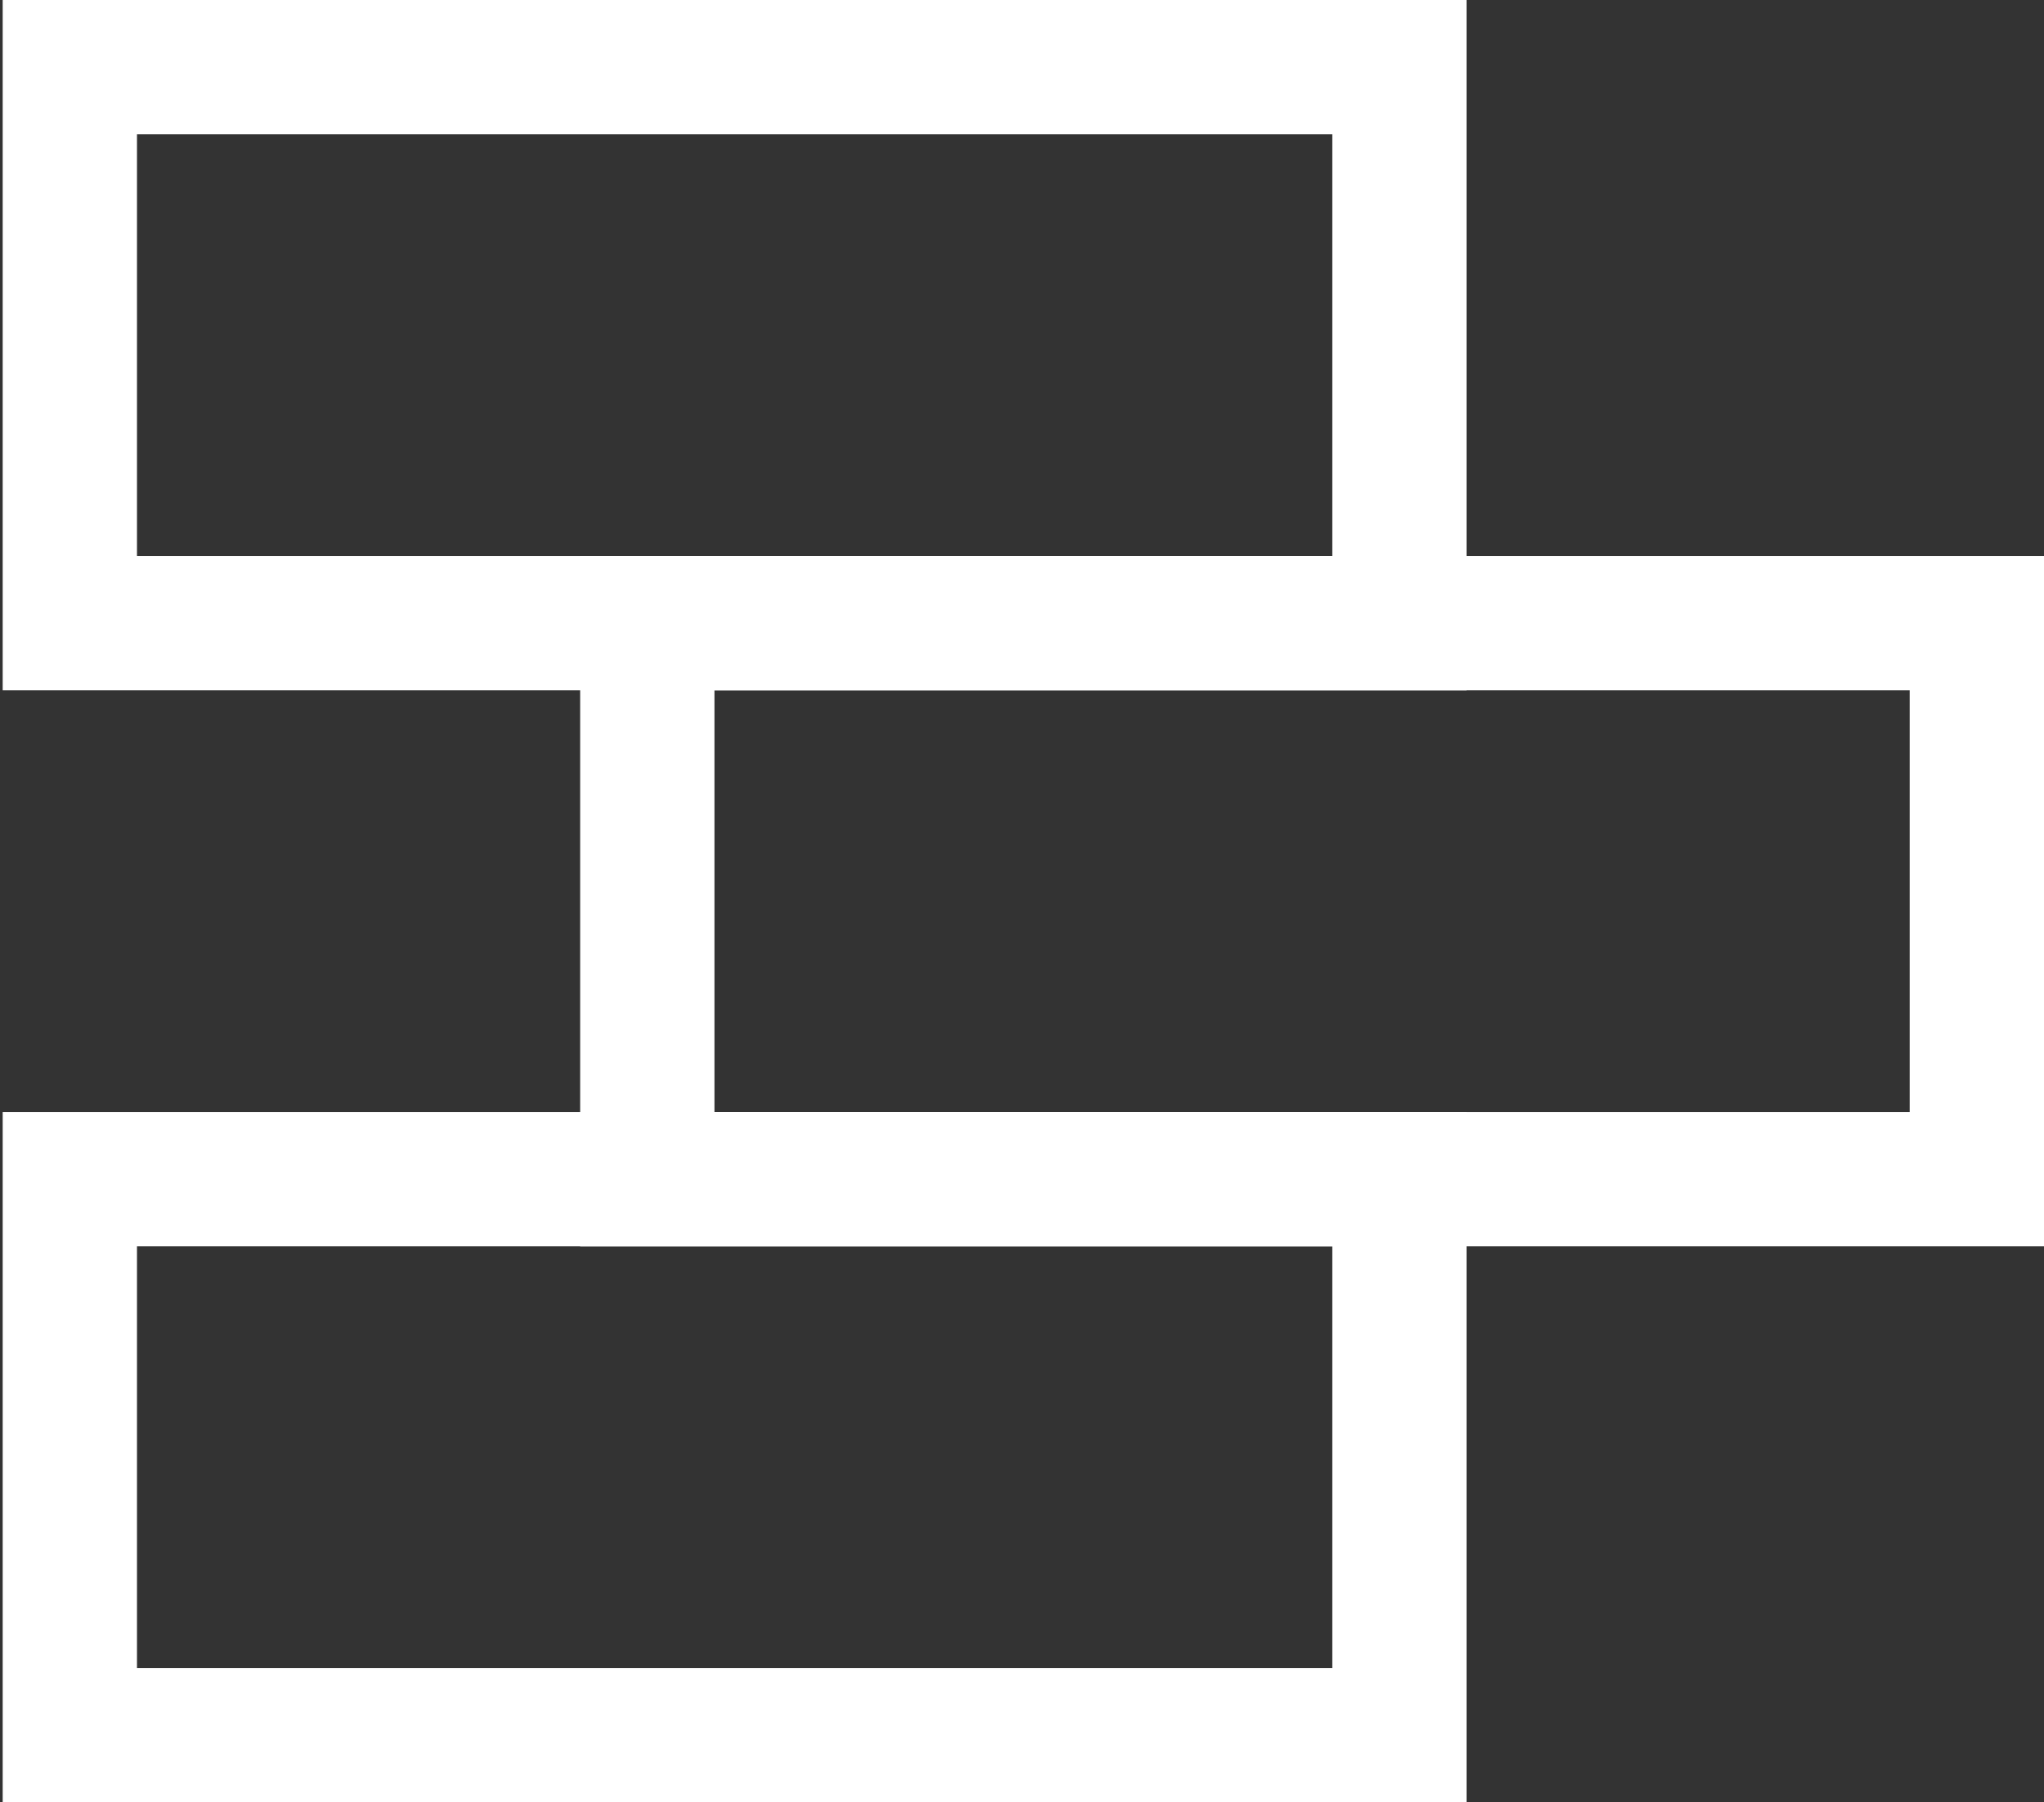 <?xml version="1.0" encoding="utf-8"?>
<!-- Generator: Adobe Illustrator 21.0.0, SVG Export Plug-In . SVG Version: 6.00 Build 0)  -->
<svg version="1.1" id="Слой_1" xmlns="http://www.w3.org/2000/svg" xmlns:xlink="http://www.w3.org/1999/xlink" x="0px" y="0px"
	 viewBox="0 0 76.1 67.1" style="enable-background:new 0 0 76.1 67.1;" xml:space="preserve">
<rect x="0" y="0" width="76.1" height="67.1" fill="#333333" stroke="none"/>
<style type="text/css">
	.st0{fill:#FFFFFF;}
</style>
<path class="st0" d="M76.1,46.4H21.6V20.7h54.5V46.4z M26.6,41.4h44.5V25.7H26.6V41.4z"/>
<path class="st0" d="M54.6,67.1H0.1V41.4h54.5V67.1z M5.1,62.1h44.5V46.4H5.1V62.1z"/>
<path class="st0" d="M54.6,25.7H0.1V0h54.5V25.7z M5.1,20.7h44.5V5H5.1V20.7z"/>
</svg>
